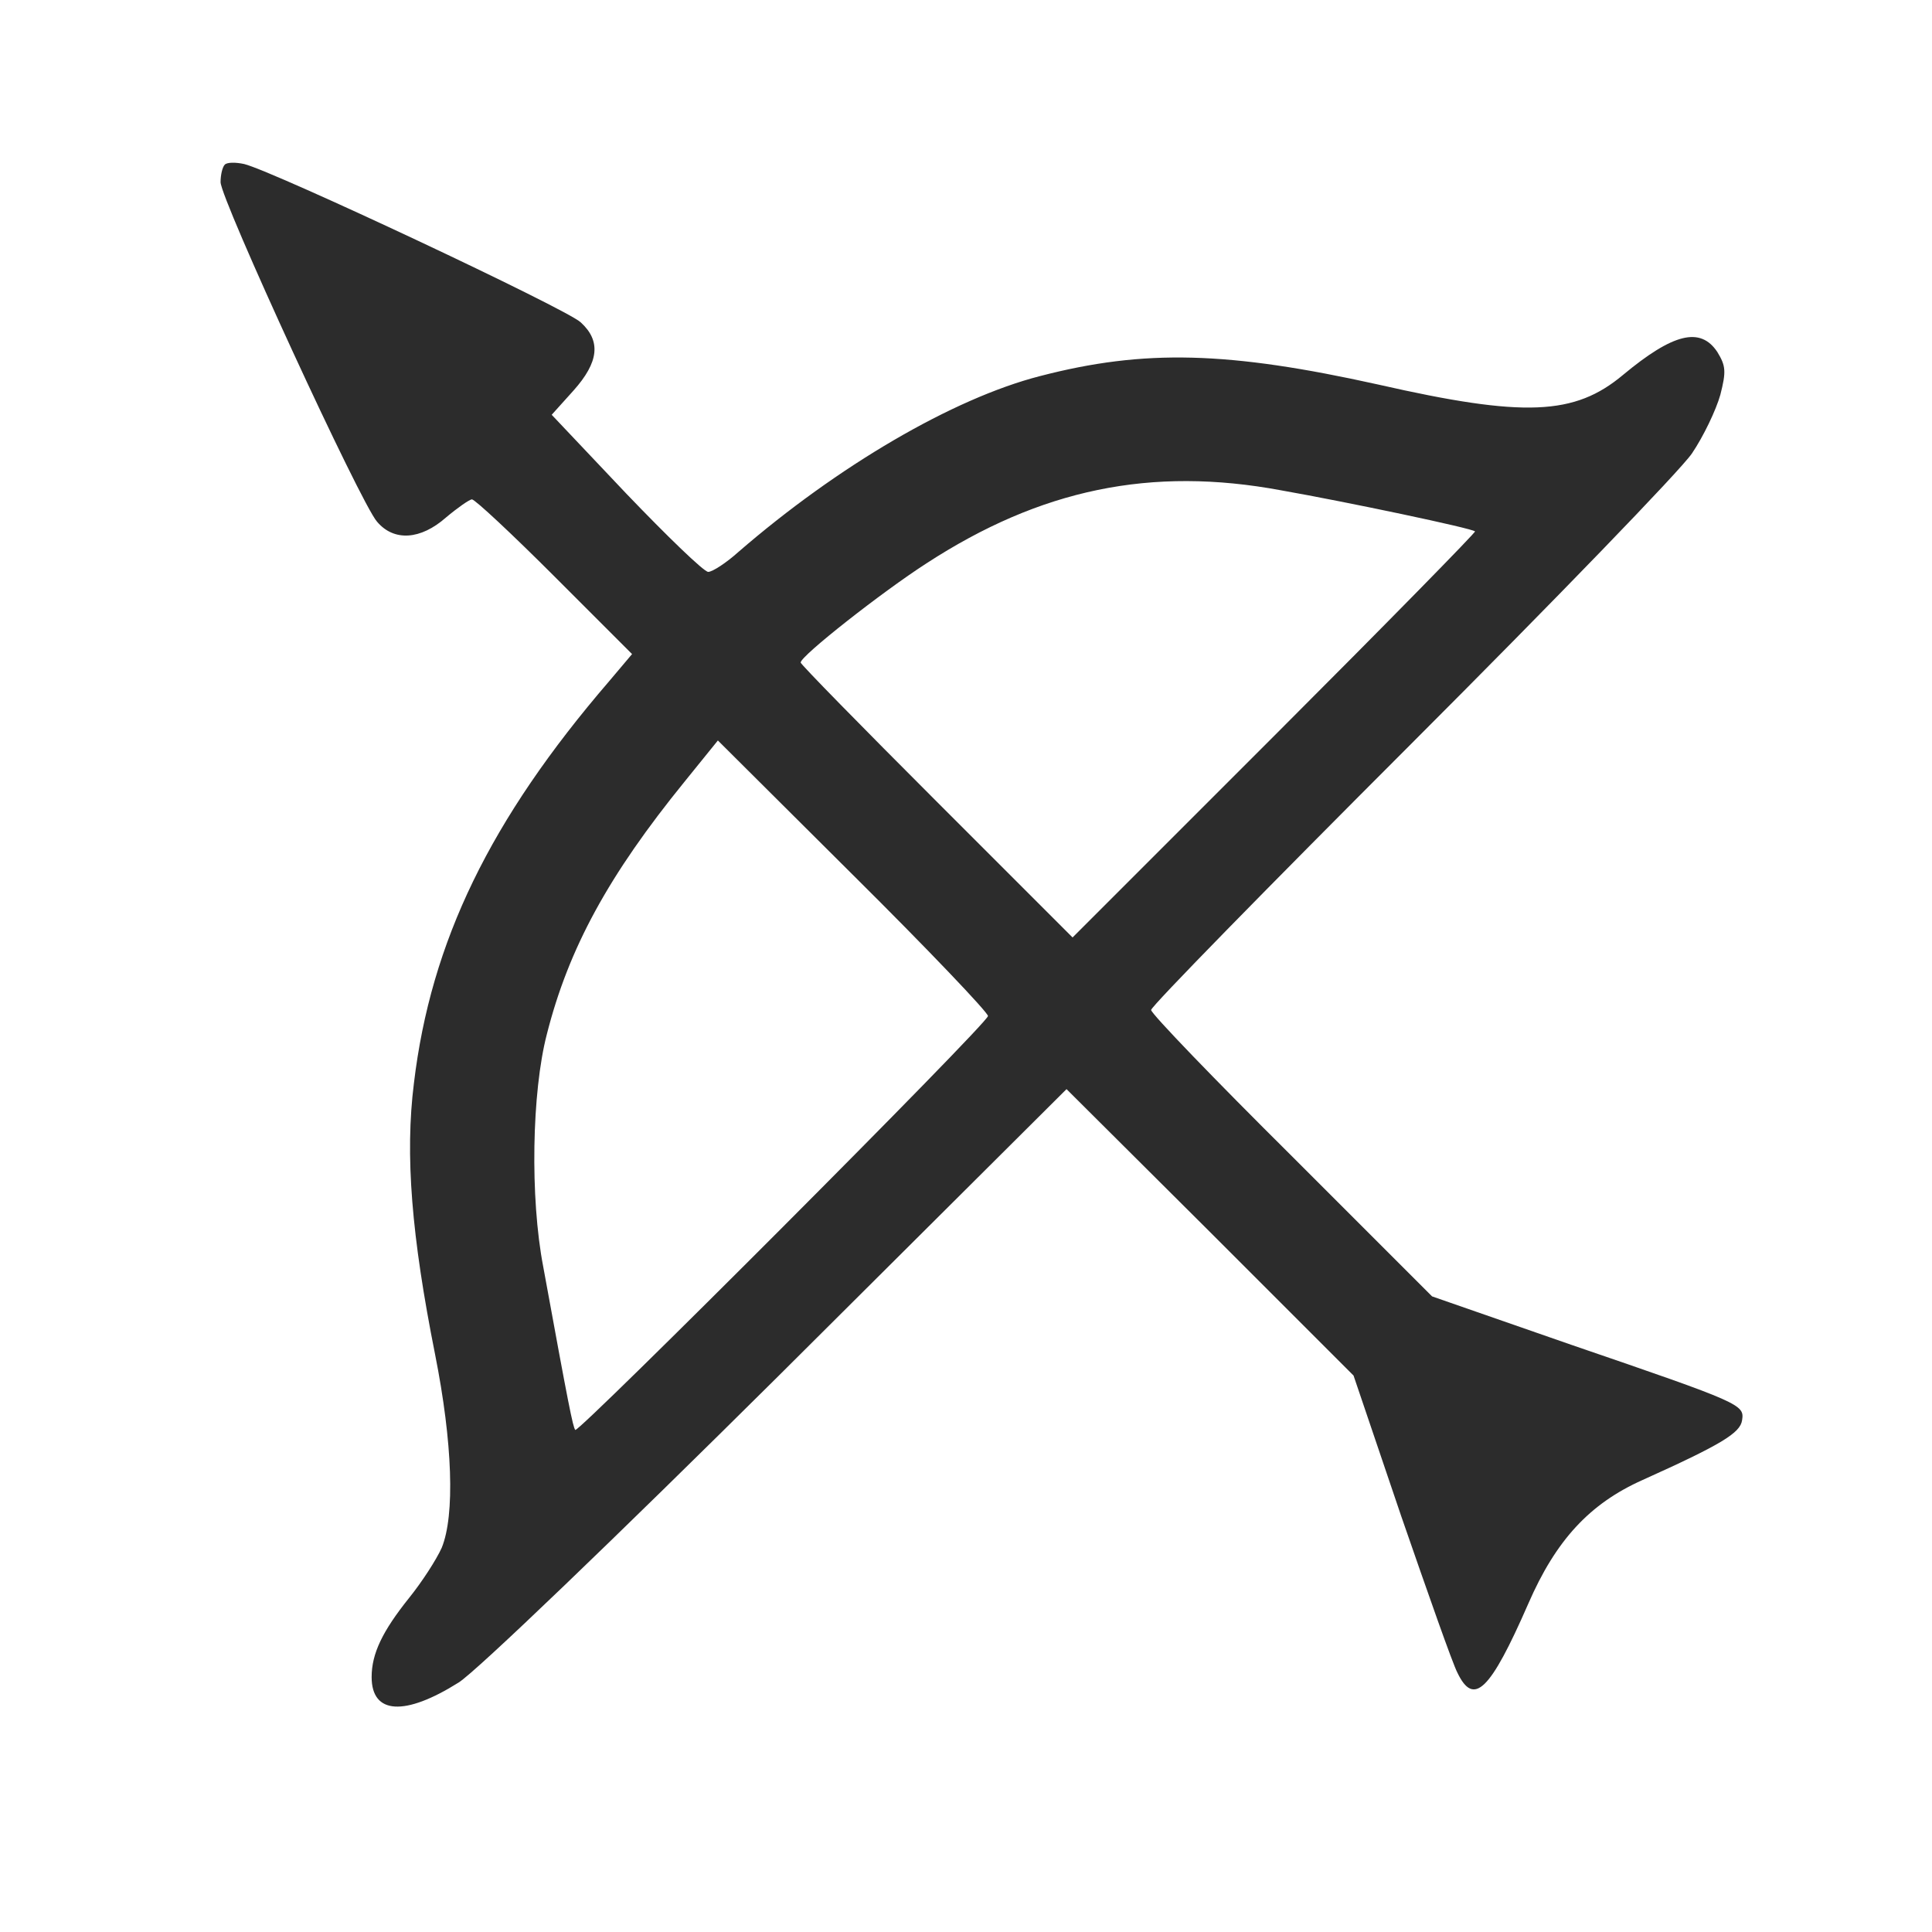 <?xml version="1.0" standalone="no"?><!DOCTYPE svg PUBLIC "-//W3C//DTD SVG 1.1//EN" "http://www.w3.org/Graphics/SVG/1.1/DTD/svg11.dtd"><svg t="1554373294790" class="icon" style="" viewBox="0 0 1024 1024" version="1.1" xmlns="http://www.w3.org/2000/svg" p-id="17788" xmlns:xlink="http://www.w3.org/1999/xlink" width="200" height="200"><defs><style type="text/css"></style></defs><path d="M119.15 87.254c-1.281 1.281-2.242 5.445-2.242 9.288 0 8.967 74.302 170.382 82.949 179.99 8.967 10.569 23.059 9.608 36.51-2.242 6.085-5.124 12.49-9.608 13.771-9.608 1.601 0 21.458 18.575 43.877 40.994l40.994 40.994-12.17 14.412c-63.093 73.341-94.479 138.035-103.446 212.978-4.804 38.112-1.281 81.028 11.209 143.8 9.288 46.759 10.569 85.191 3.523 102.485-2.882 6.405-10.569 18.255-17.294 26.582-14.092 17.615-19.857 29.465-19.857 41.955 0 19.857 17.615 20.817 46.118 2.882 9.288-5.765 83.59-77.184 169.421-162.375l152.767-152.127 76.224 75.903 75.903 75.903 25.301 74.622c14.092 40.674 27.223 78.145 29.785 82.949 8.647 17.935 17.294 9.608 37.471-36.51 14.732-33.948 32.667-53.164 60.53-65.655 41.955-18.896 51.883-24.981 52.844-31.706 1.281-8.327 0-8.967-90.636-40.033l-73.661-25.621-74.302-74.302c-40.994-40.674-74.622-75.583-74.622-77.505s62.132-65.335 137.715-140.918c75.903-75.903 142.839-145.081 148.924-154.049 6.085-8.967 12.811-23.059 15.053-31.066 3.203-12.49 2.882-15.373-1.601-22.739-8.967-13.451-23.38-9.928-49.962 12.17-25.621 21.458-52.204 22.739-129.708 5.124-79.426-17.615-123.943-18.896-179.35-4.484-46.118 11.85-107.29 47.72-159.813 93.198-6.405 5.765-13.771 10.569-16.013 10.569-2.242 0-21.778-18.896-43.556-41.635l-39.393-41.635 11.53-12.811c13.451-15.053 14.732-26.262 3.843-36.19-7.366-7.046-162.696-80.067-178.389-83.91-4.484-0.961-8.967-0.961-10.249 0.32zM678.977 259.878c34.589 6.085 101.525 20.177 102.806 21.778 0.641 0.32-47.079 49.001-106.008 107.93l-107.29 107.29-72.060-72.060c-39.713-39.713-72.060-72.701-72.060-73.661 0-3.523 43.236-37.471 66.616-52.524 60.53-39.393 119.139-51.563 187.997-38.752zM523.648 538.51c0 3.843-217.141 221.305-218.742 219.383-1.281-1.601-3.523-12.811-16.974-86.472-7.046-36.51-6.085-92.557 1.922-123.303 11.53-45.478 32.667-84.23 73.021-133.872l17.615-21.778 71.74 71.42c39.393 39.073 71.42 72.701 71.42 74.622z" p-id="17789" fill="#2c2c2c"></path></svg>